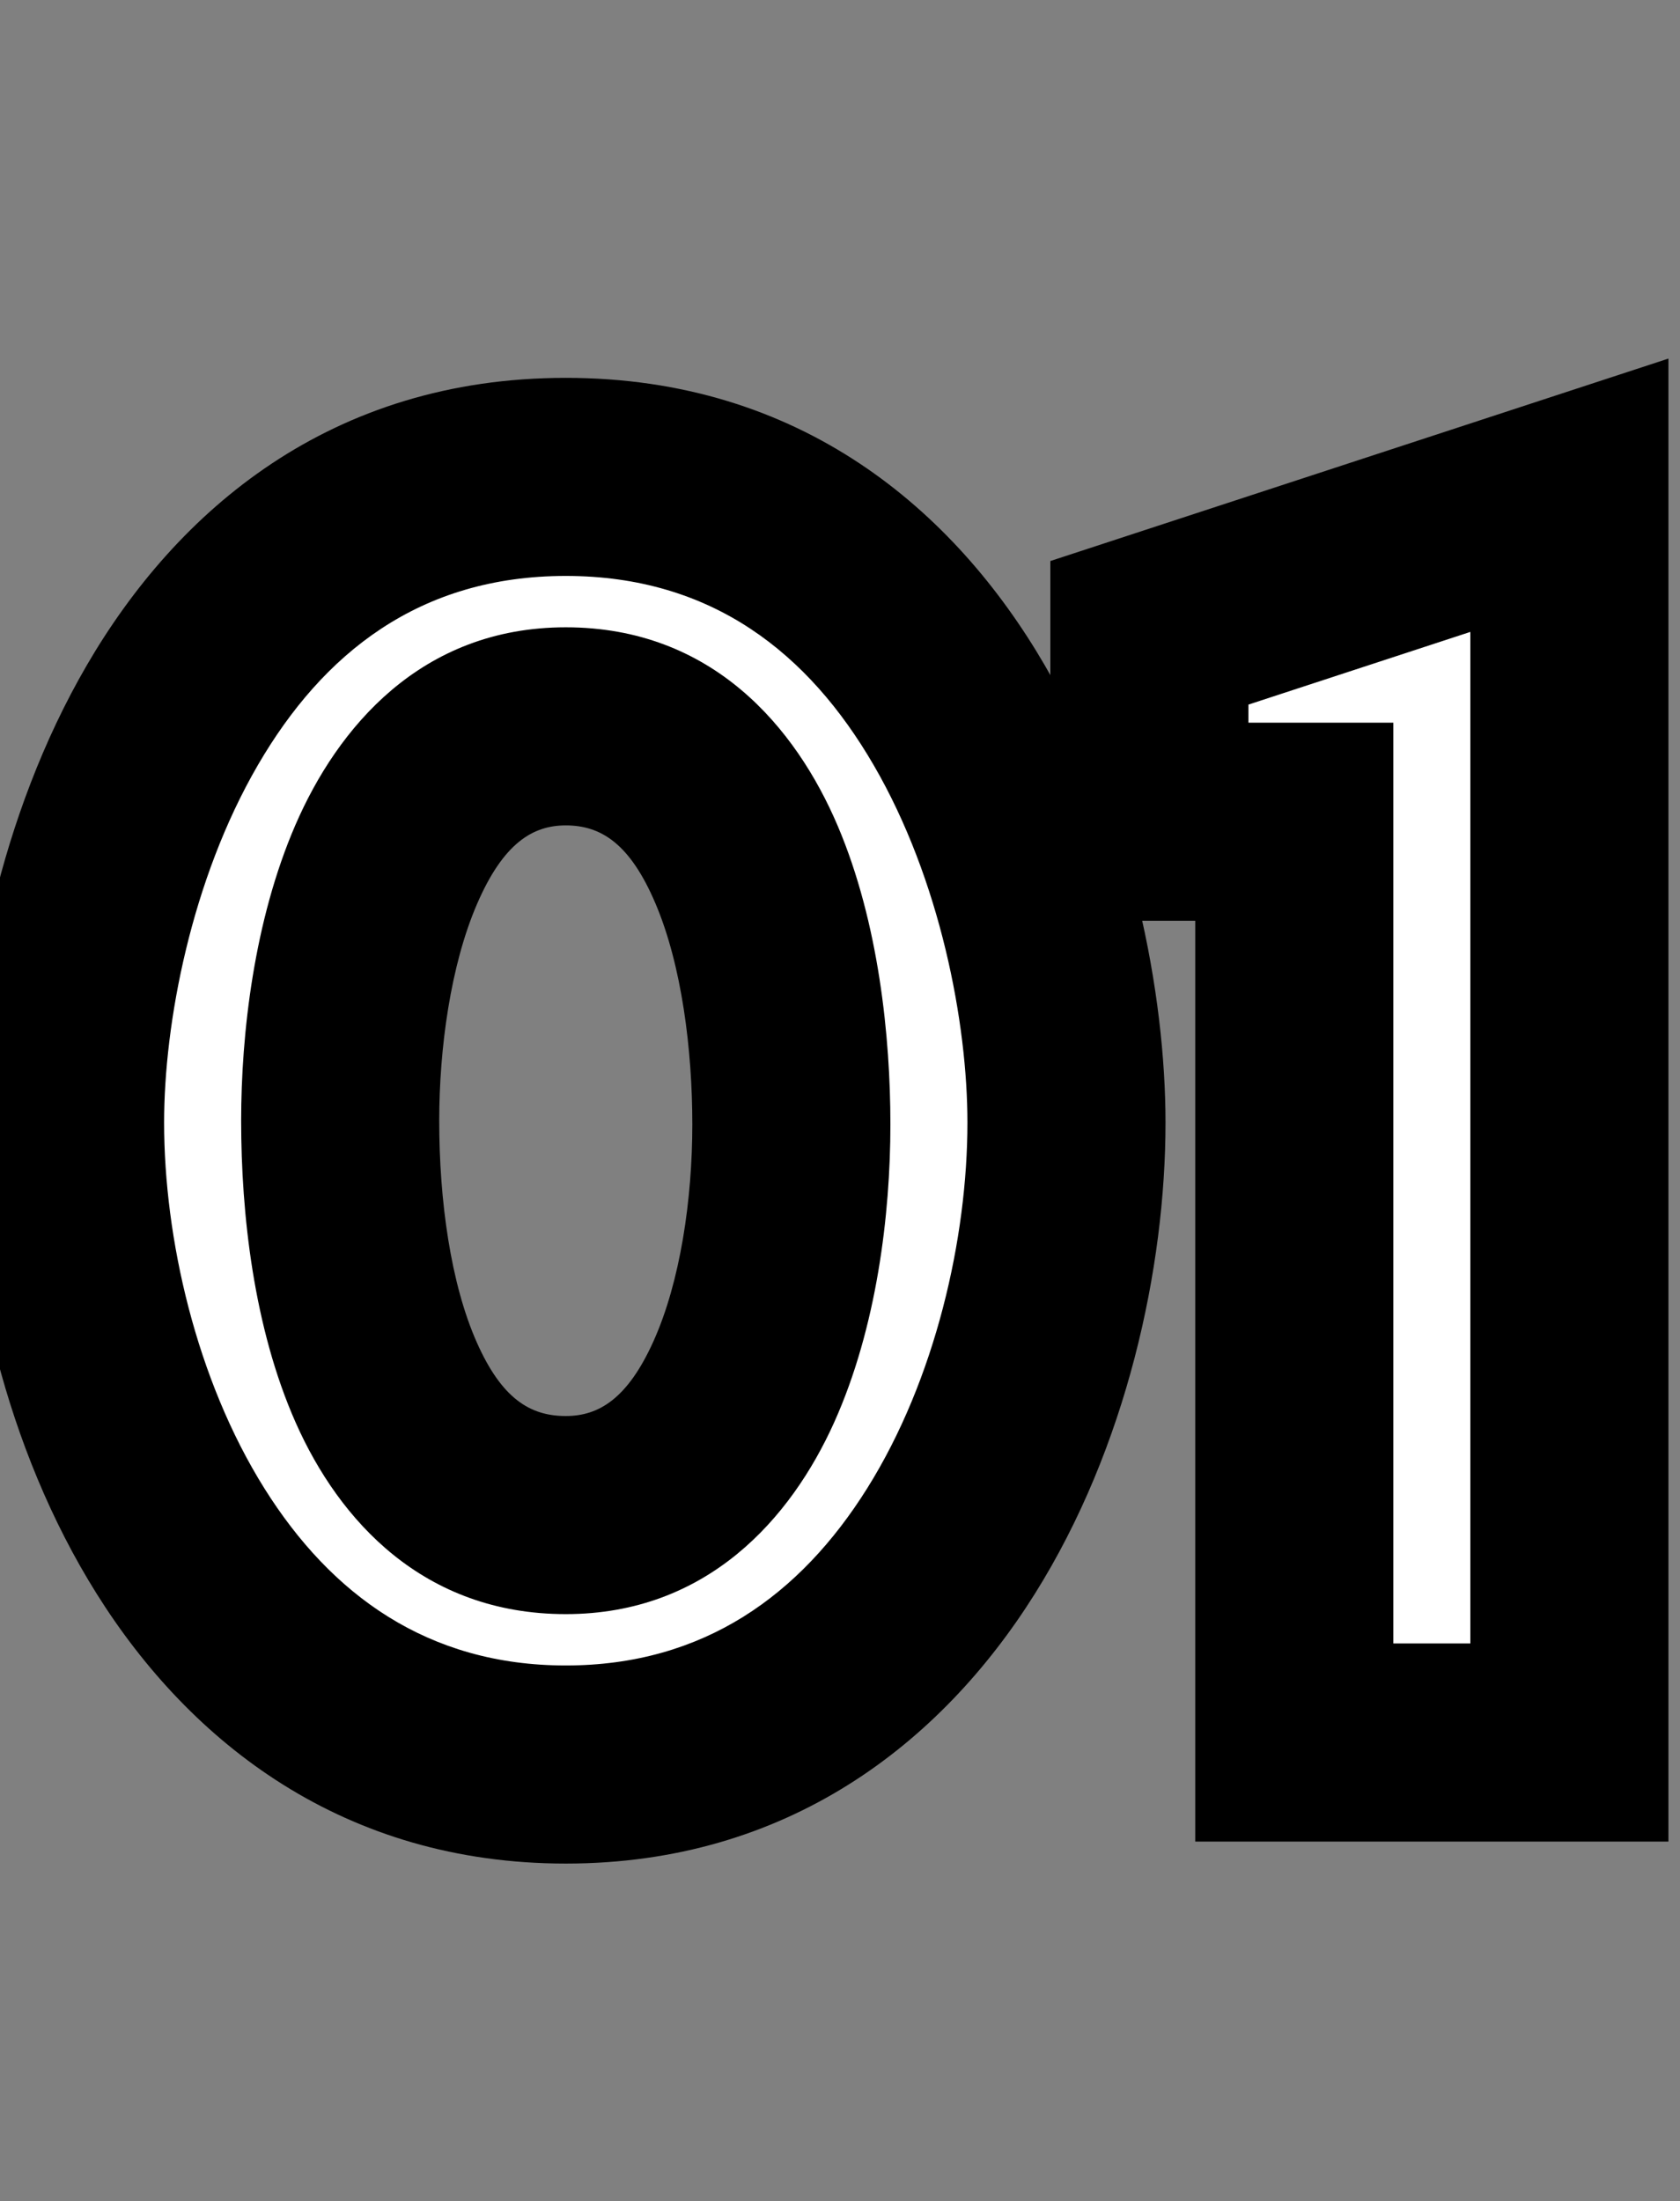 <svg width="458" height="600" viewBox="0 0 458 600" fill="none" xmlns="http://www.w3.org/2000/svg">
<rect x="0" y="0" width="458" height="600" fill="#808080" stroke="none"/>
<path d="M154.24 198C105.74 198 92.74 262.5 92.74 305.5C92.74 352.5 105.74 413 154.24 413C201.74 413 215.74 351.5 215.74 306.5C215.74 262.5 203.74 198 154.24 198ZM154.24 481C56.24 481 17.74 377 17.74 306C17.74 244.5 50.24 130 154.24 130C258.24 130 290.74 244.5 290.74 306C290.74 377 252.24 481 154.24 481ZM427.846 135V475H352.846V224H313.346V172.5L427.846 135Z" fill="white"/>
<path d="M154.24 171C114.714 171 91.978 198.456 80.527 224.894C69.192 251.064 65.74 282.025 65.74 305.5H119.74C119.74 285.975 122.789 263.186 130.078 246.356C137.252 229.794 145.267 225 154.24 225V171ZM65.74 305.5C65.74 330.754 69.132 361.913 80.621 387.82C92.467 414.534 115.494 440 154.24 440V386C144.486 386 136.763 381.216 129.985 365.93C122.848 349.837 119.74 327.246 119.74 305.5H65.74ZM154.24 440C192.792 440 215.652 413.901 227.43 387.693C239.014 361.917 242.74 331.079 242.74 306.5H188.74C188.74 326.921 185.467 349.333 178.175 365.557C171.079 381.349 163.188 386 154.24 386V440ZM242.74 306.5C242.74 282.794 239.605 251.56 228.403 225.192C216.986 198.319 194.164 171 154.24 171V225C163.817 225 171.745 229.931 178.703 246.308C185.875 263.19 188.74 286.206 188.74 306.5H242.74ZM154.24 454C116.606 454 90.261 434.711 72.113 405.778C53.416 375.969 44.74 337.413 44.74 306H-9.26C-9.26 345.587 1.315 394.531 26.367 434.472C51.969 475.289 93.875 508 154.24 508V454ZM44.74 306C44.74 278.966 52.081 239.88 70.328 208.515C87.998 178.141 114.314 157 154.24 157V103C90.166 103 48.232 139.109 23.652 181.36C-0.351 222.62 -9.26 271.534 -9.26 306H44.74ZM154.24 157C194.166 157 220.482 178.141 238.152 208.515C256.399 239.88 263.74 278.966 263.74 306H317.74C317.74 271.534 308.831 222.62 284.828 181.36C260.248 139.109 218.314 103 154.24 103V157ZM263.74 306C263.74 337.413 255.065 375.969 236.367 405.778C218.22 434.711 191.875 454 154.24 454V508C214.606 508 256.511 475.289 282.113 434.472C307.166 394.531 317.74 345.587 317.74 306H263.74ZM427.846 135H454.846V97.746L419.442 109.341L427.846 135ZM427.846 475V502H454.846V475H427.846ZM352.846 475H325.846V502H352.846V475ZM352.846 224H379.846V197H352.846V224ZM313.346 224H286.346V251H313.346V224ZM313.346 172.5L304.942 146.841L286.346 152.932V172.5H313.346ZM400.846 135V475H454.846V135H400.846ZM427.846 448H352.846V502H427.846V448ZM379.846 475V224H325.846V475H379.846ZM352.846 197H313.346V251H352.846V197ZM340.346 224V172.5H286.346V224H340.346ZM321.749 198.159L436.249 160.659L419.442 109.341L304.942 146.841L321.749 198.159Z" fill="black"/>
</svg>
